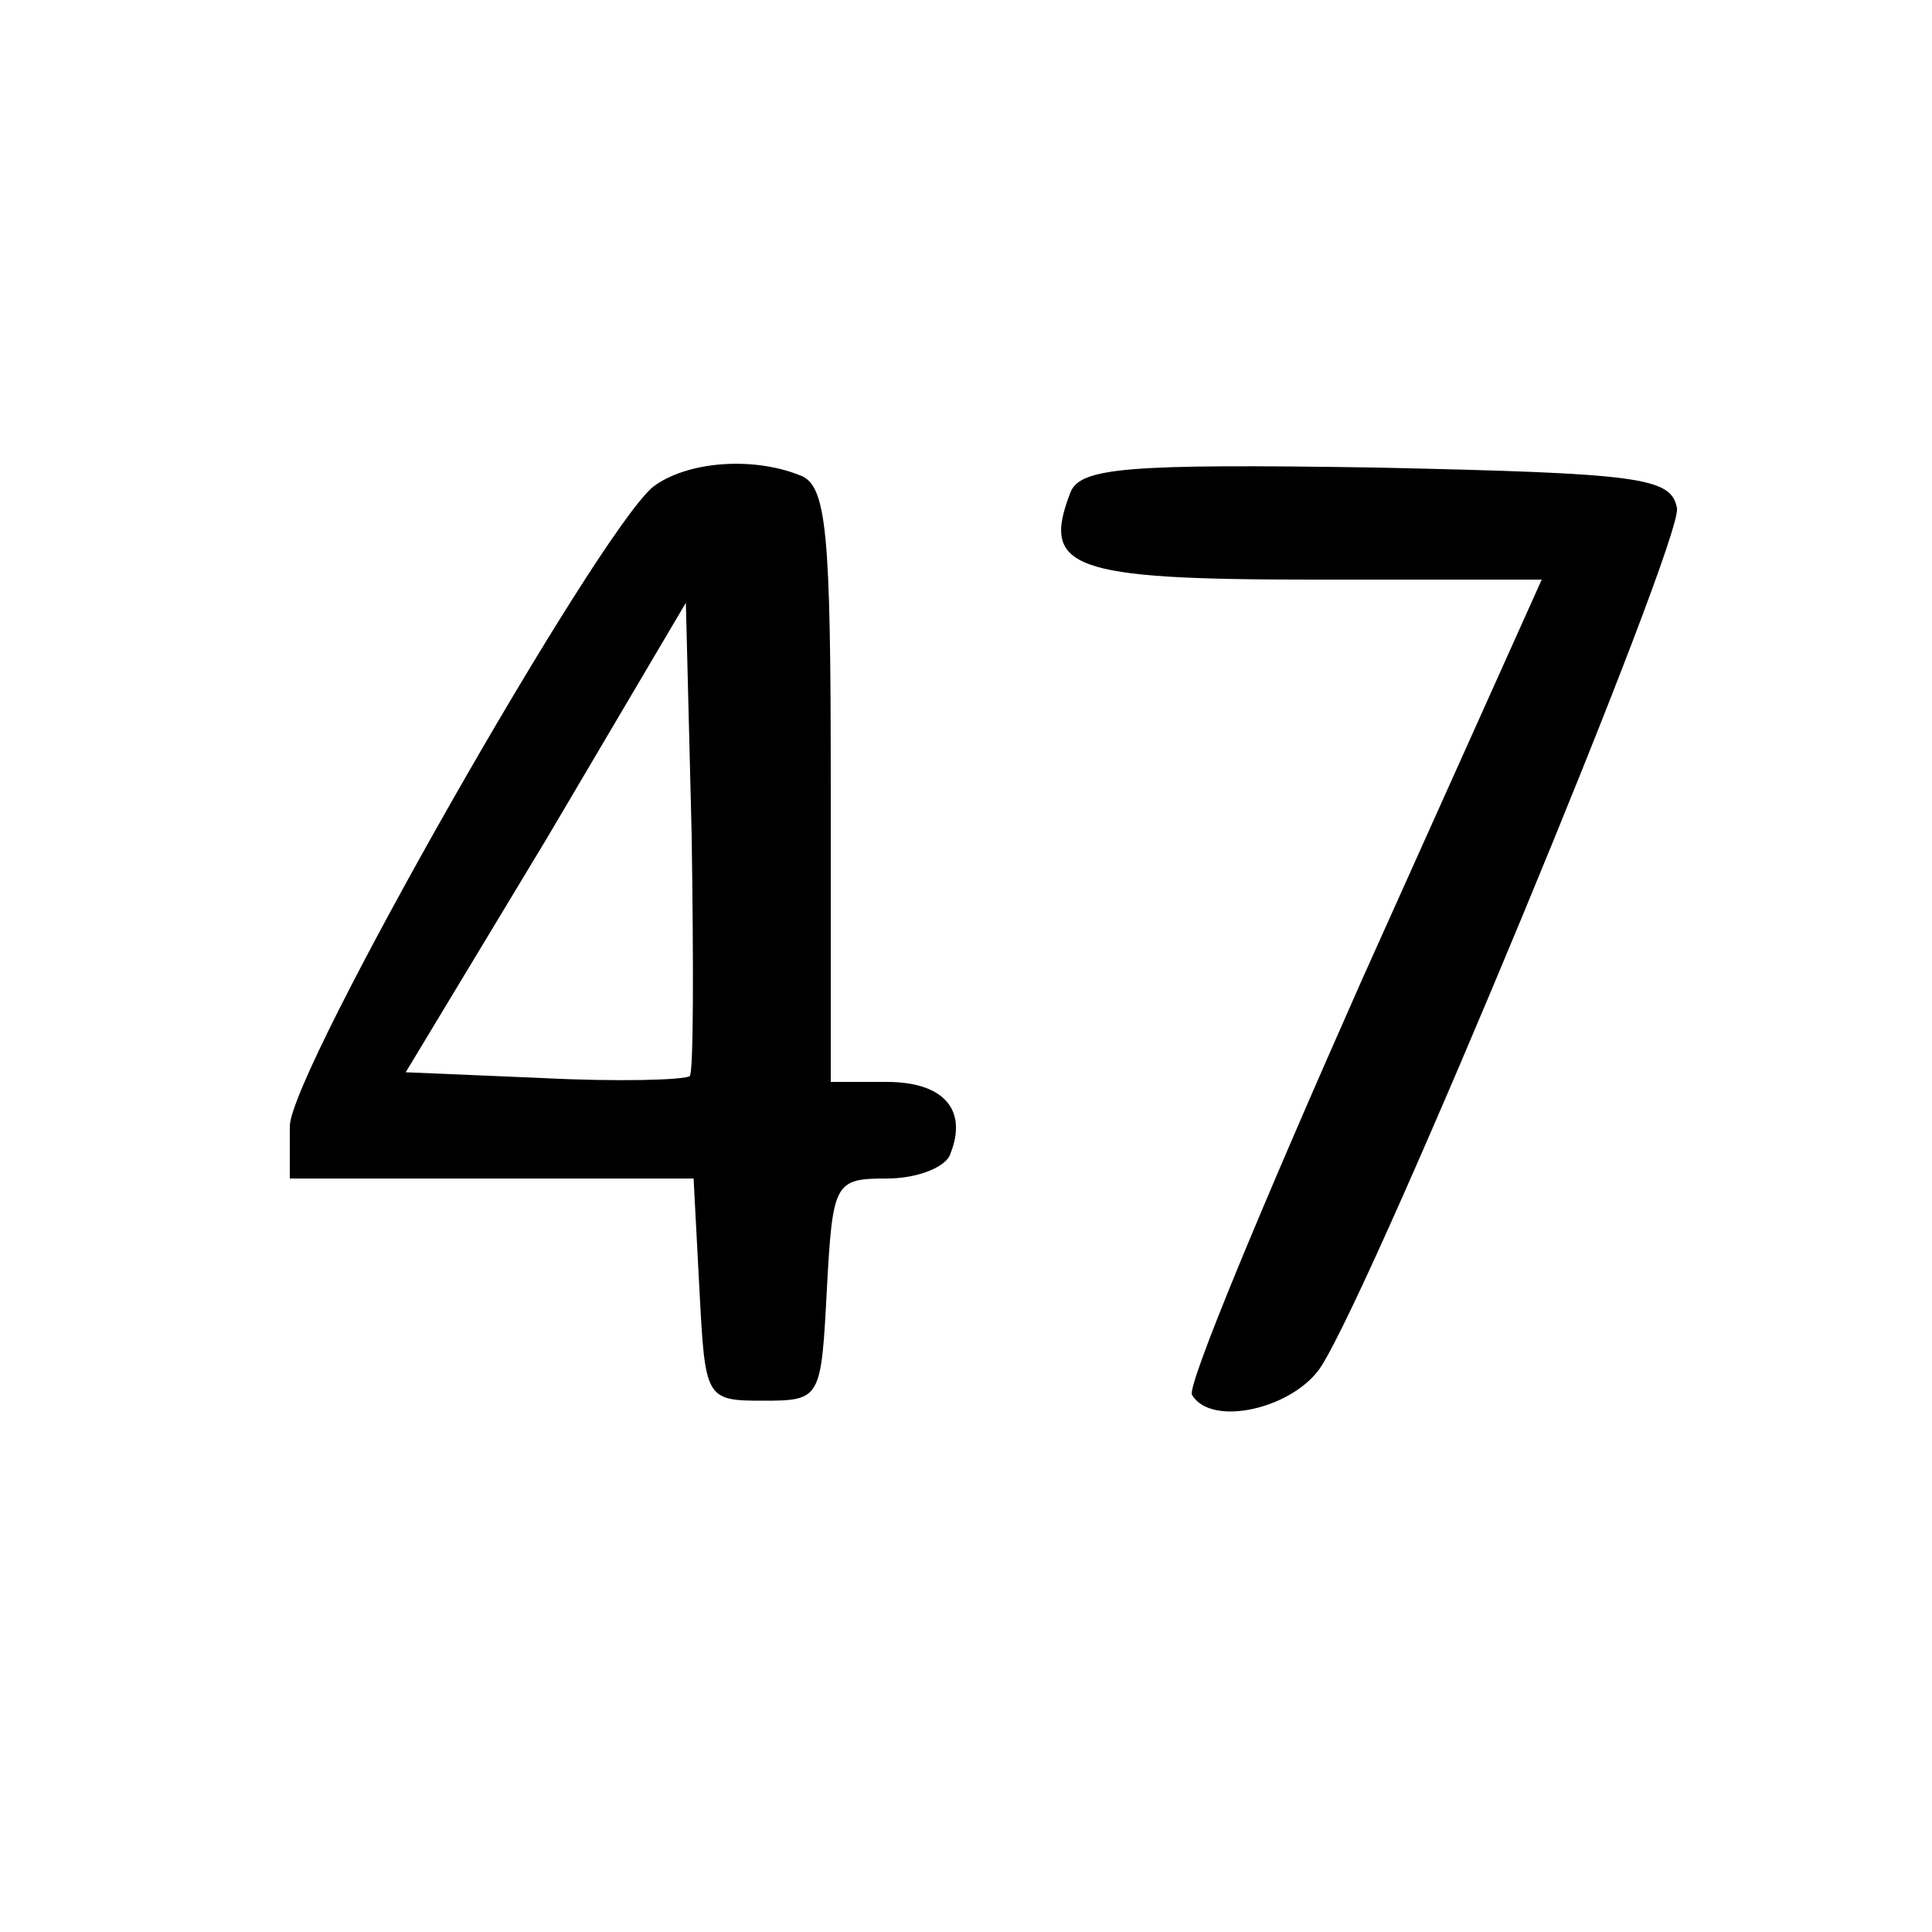 <?xml version="1.0" standalone="no"?>
<!DOCTYPE svg PUBLIC "-//W3C//DTD SVG 20010904//EN"
 "http://www.w3.org/TR/2001/REC-SVG-20010904/DTD/svg10.dtd">
<svg version="1.0" xmlns="http://www.w3.org/2000/svg"
 width="100pt" height="100pt" viewBox="0 0 100 100"
 preserveAspectRatio="xMidYMid meet">
<g transform="translate(0,100) scale(0.1,-0.1)"
fill="#000000" stroke="none">
<path d="M338 748 c-29 -24 -188 -303 -188 -331 l0 -27 105 0 104 0 3 -57 c3
-57 3 -58 33 -58 30 0 30 1 33 58 3 55 4 57 31 57 16 0 31 6 33 13 9 23 -4 37
-33 37 l-29 0 0 154 c0 131 -2 155 -16 160 -25 10 -59 7 -76 -6z m19 -305 c-3
-2 -37 -3 -76 -1 l-71 3 73 121 72 122 3 -120 c1 -67 1 -123 -1 -125z"/>
<path d="M554 745 c-15 -39 0 -45 125 -45 l119 0 -93 -207 c-51 -115 -91 -211
-88 -215 10 -17 53 -7 67 15 29 46 187 427 184 444 -3 16 -19 18 -156 21 -129
2 -153 0 -158 -13z"/>
</g>
</svg>
